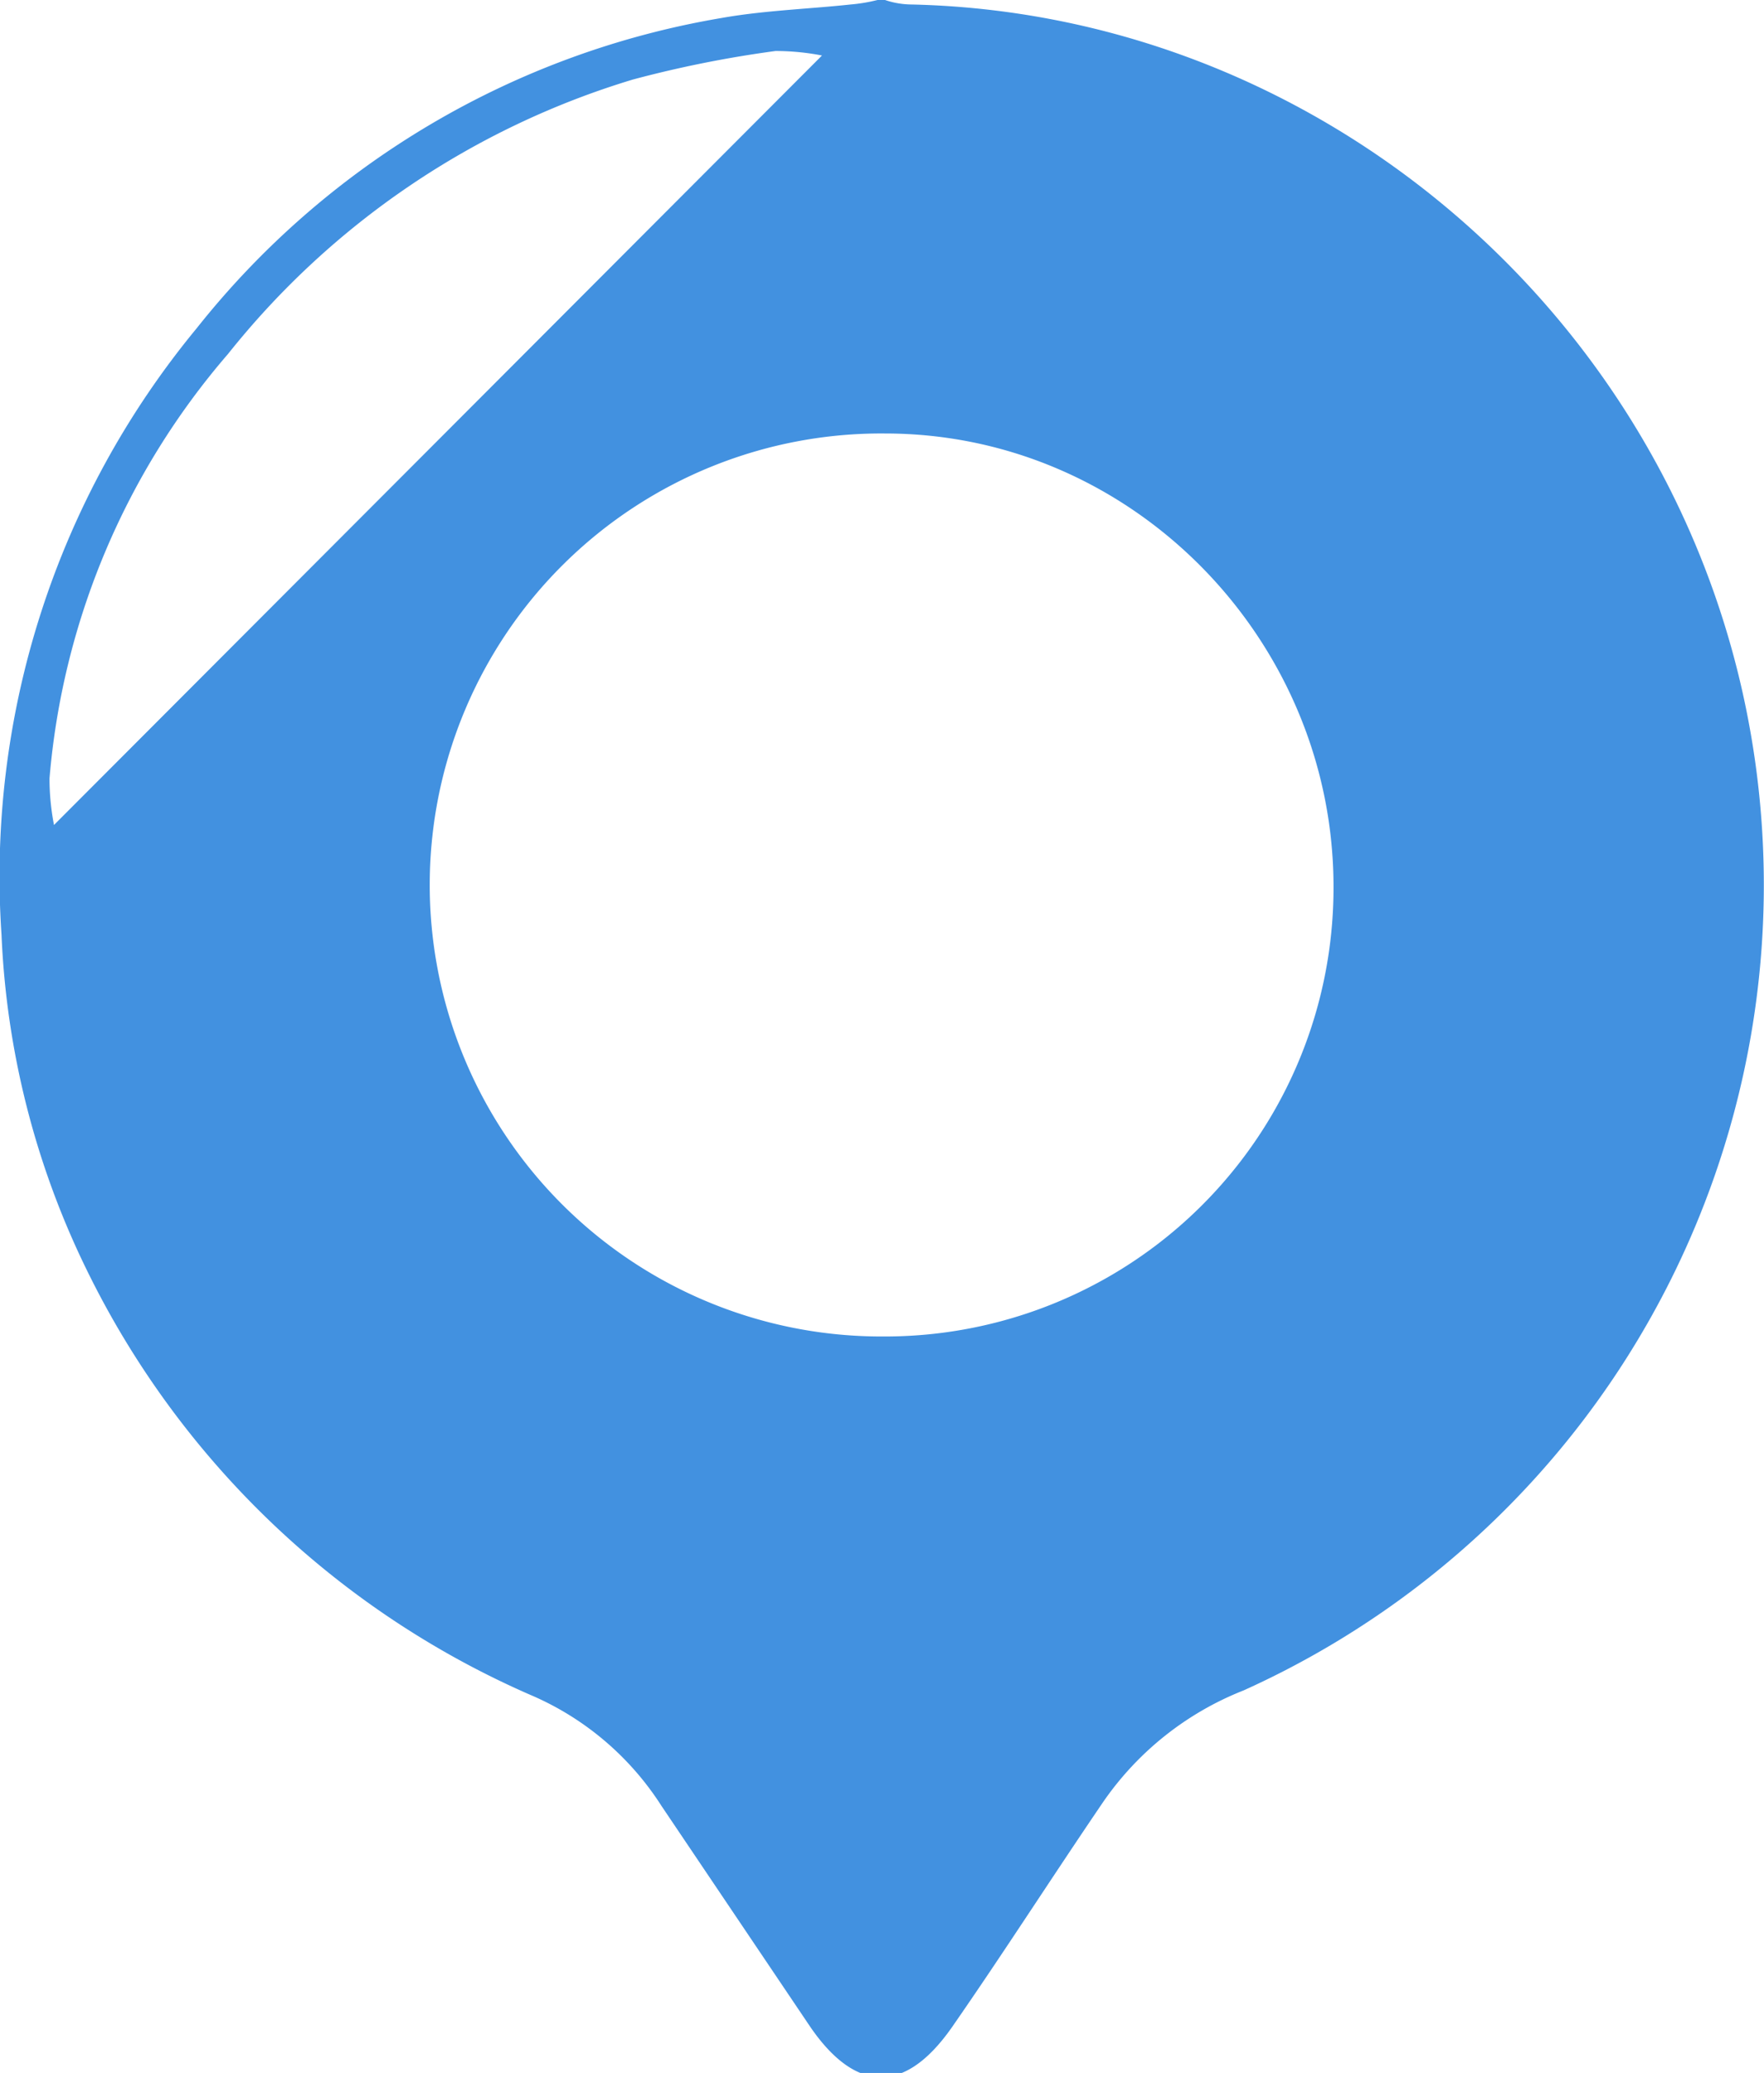 <svg id="Layer_1" data-name="Layer 1" xmlns="http://www.w3.org/2000/svg" viewBox="0 0 117.6 138.2"><defs><style>.cls-1{fill:#4291e0;}</style></defs><path class="cls-1" d="M154,84.7a5.7,5.7,0,0,0,1.8.3c26,.6,48.6,19,55,44.3a58.9,58.9,0,0,1-32.9,68.1,20.5,20.5,0,0,0-9.4,7.5c-3.4,5-6.6,10-10,14.9s-6.7,4.1-9.5,0l-9.9-14.7a19.4,19.4,0,0,0-8.5-7.3,59.3,59.3,0,0,1-29.8-28.4A56.2,56.2,0,0,1,95.1,147a57.4,57.4,0,0,1,13-40.4,56.7,56.7,0,0,1,35-20.7c2.8-.5,5.8-.6,8.6-.9a11.3,11.3,0,0,0,1.8-.3Zm-.2,89.1A29.9,29.9,0,0,0,183.9,144c.1-16.5-13.3-30.4-29.9-30.4a30.1,30.1,0,0,0-.5,60.2Zm-4-85.4a16.3,16.3,0,0,0-3.1-.3,76,76,0,0,0-9.5,1.9,54.7,54.7,0,0,0-27,18.3,49.6,49.6,0,0,0-11.9,28.3,16.3,16.3,0,0,0,.3,3.1Z" transform="translate(-95 -84.7)"/></svg>
